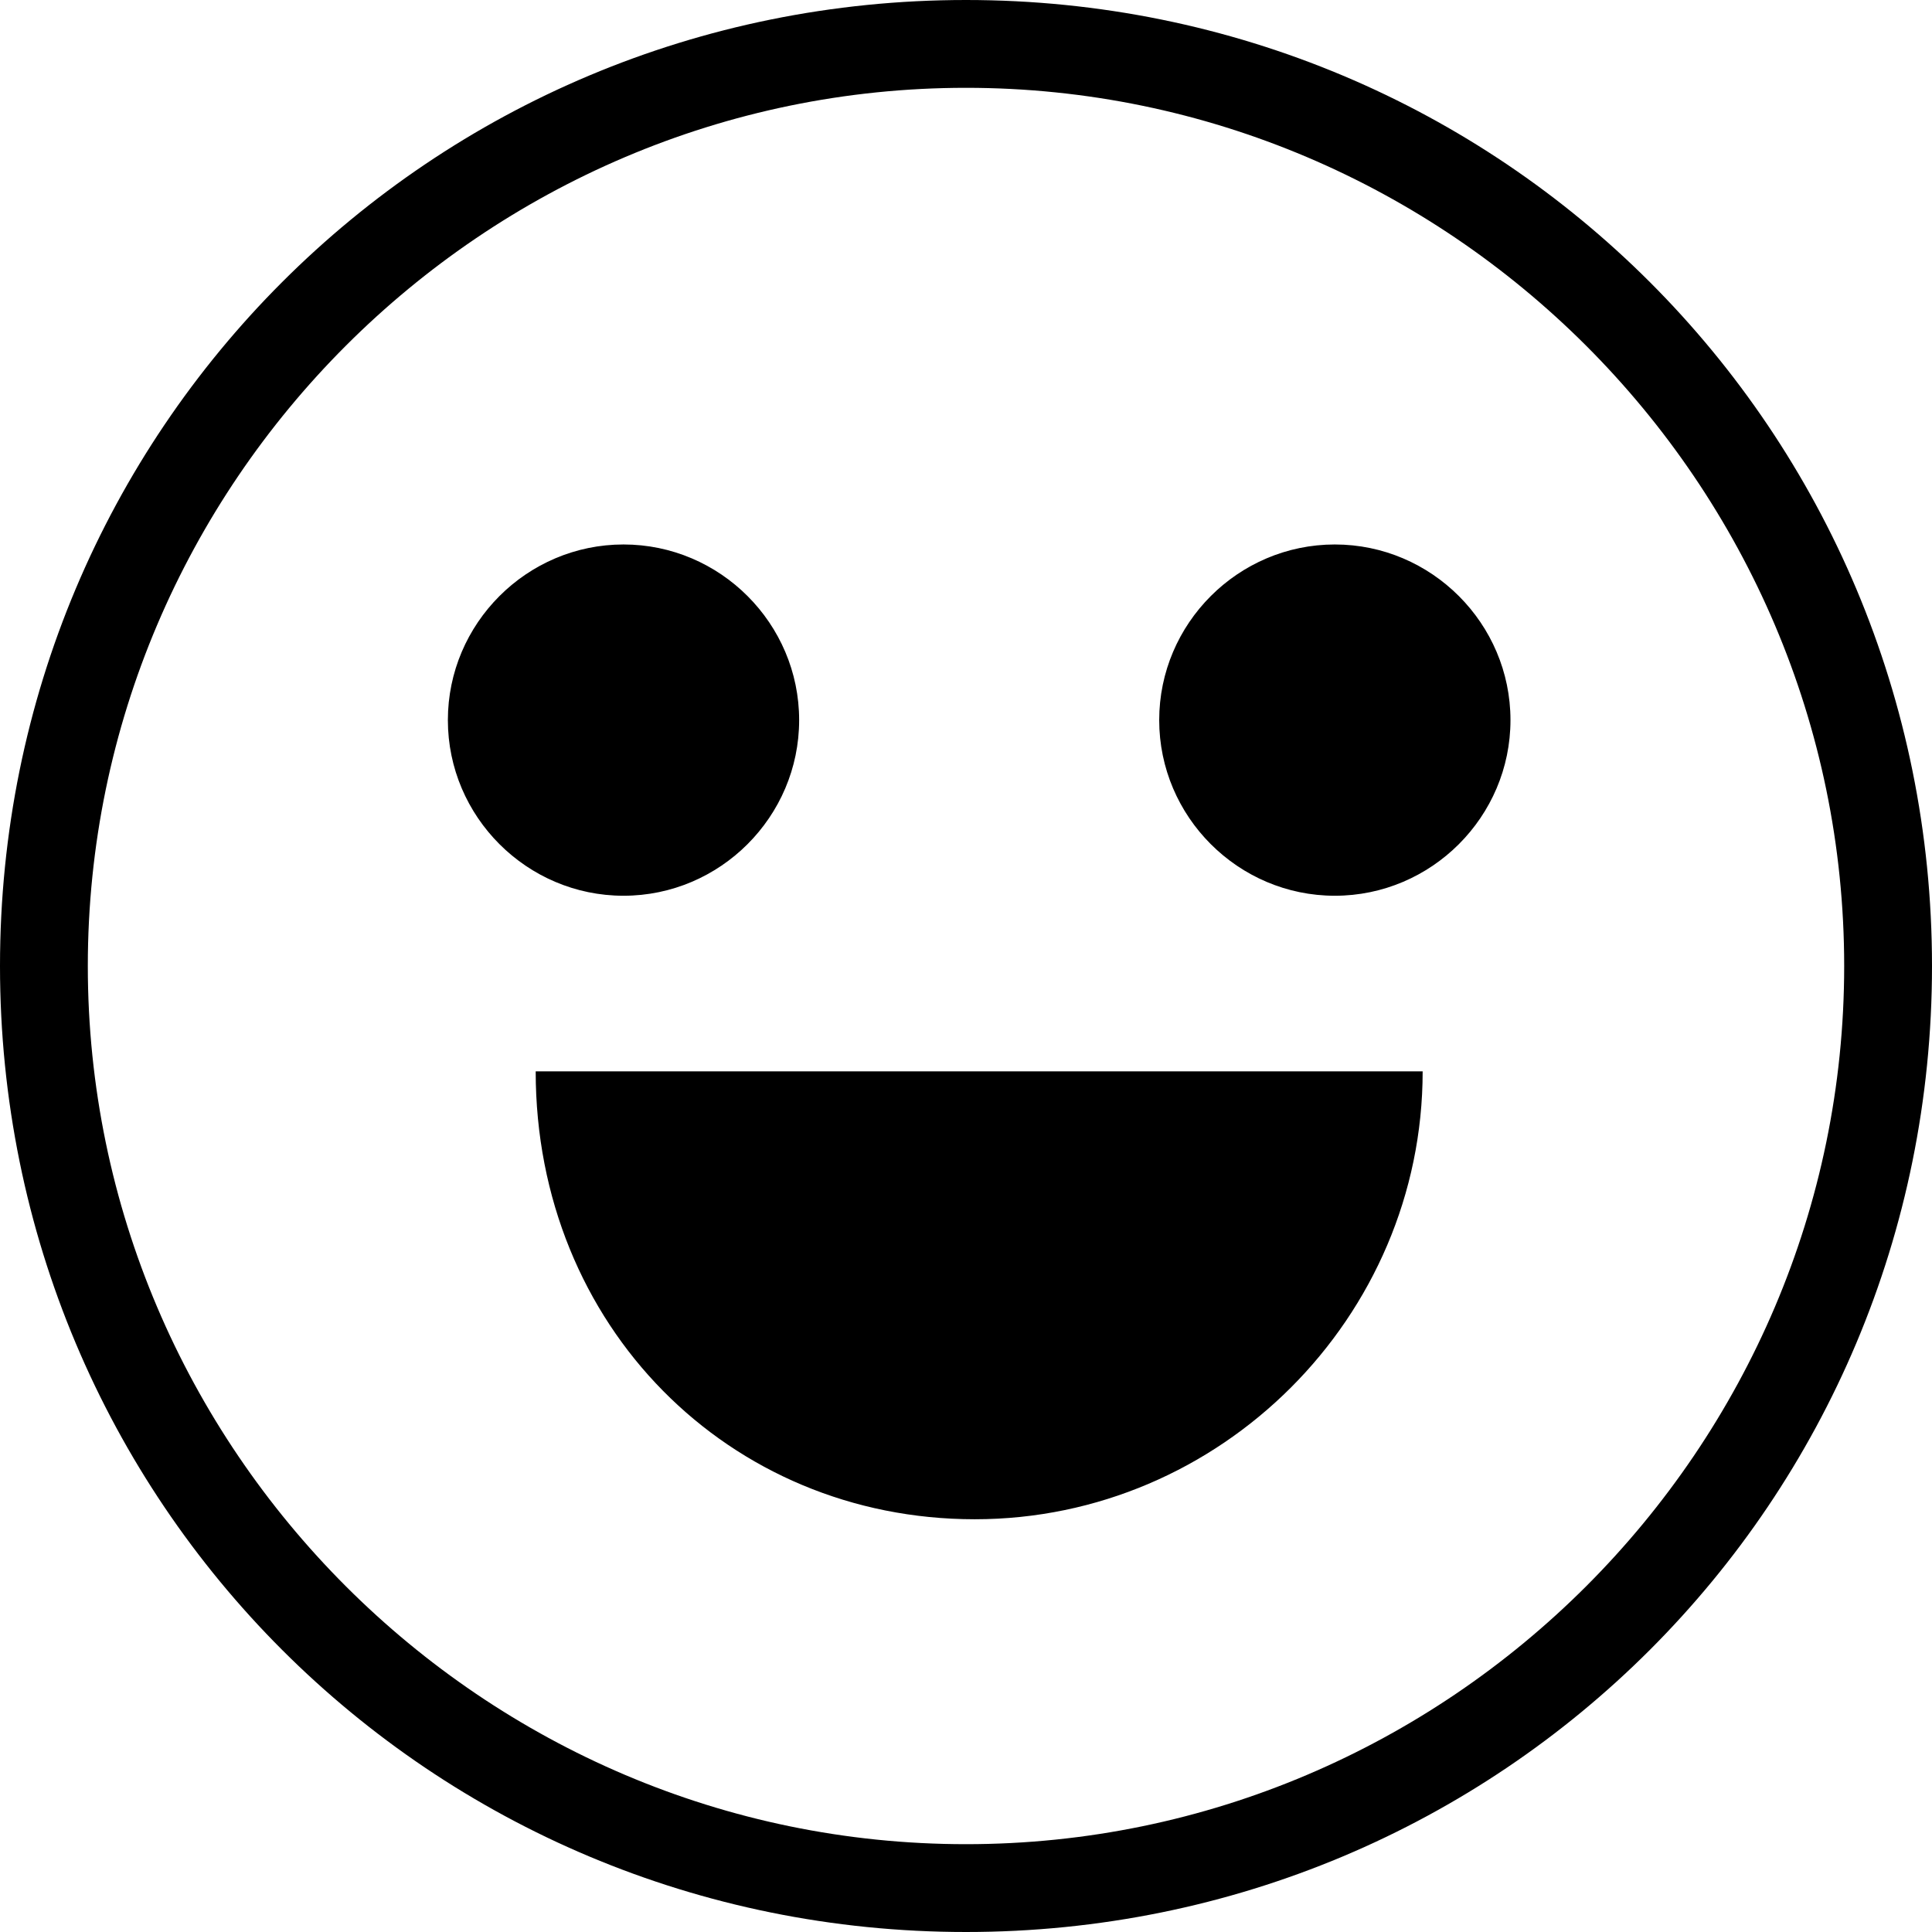 <?xml version="1.0" encoding="utf-8"?>
<!-- Generator: Adobe Illustrator 19.0.0, SVG Export Plug-In . SVG Version: 6.00 Build 0)  -->
<svg version="1.1" id="Layer_1" xmlns="http://www.w3.org/2000/svg" xmlns:xlink="http://www.w3.org/1999/xlink" x="0px" y="0px"
	 viewBox="-468 270 22 22" style="enable-background:new -468 270 22 22;" xml:space="preserve">
<g id="Layer_1_1_">
</g>
<g id="Artwork">
	<path d="M-457,270c-6.1,0-11,4.9-11,11s4.9,11,11,11s11-4.9,11-11S-450.9,270-457,270z M-457,291c-5.5,0-10-4.5-10-10s4.5-10,10-10
		s10,4.5,10,10S-451.5,291-457,291z M-456.9,287.3c2.8,0,5.1-2.3,5.1-5.1h-10.1C-461.9,285.1-459.7,287.3-456.9,287.3z
		 M-458.9,278.2c0-1.1-0.9-2-2-2s-2,0.9-2,2s0.9,2,2,2S-458.9,279.3-458.9,278.2z M-452.8,276.2c-1.1,0-2,0.9-2,2s0.9,2,2,2
		s2-0.9,2-2S-451.7,276.2-452.8,276.2z"/>
</g>
</svg>

